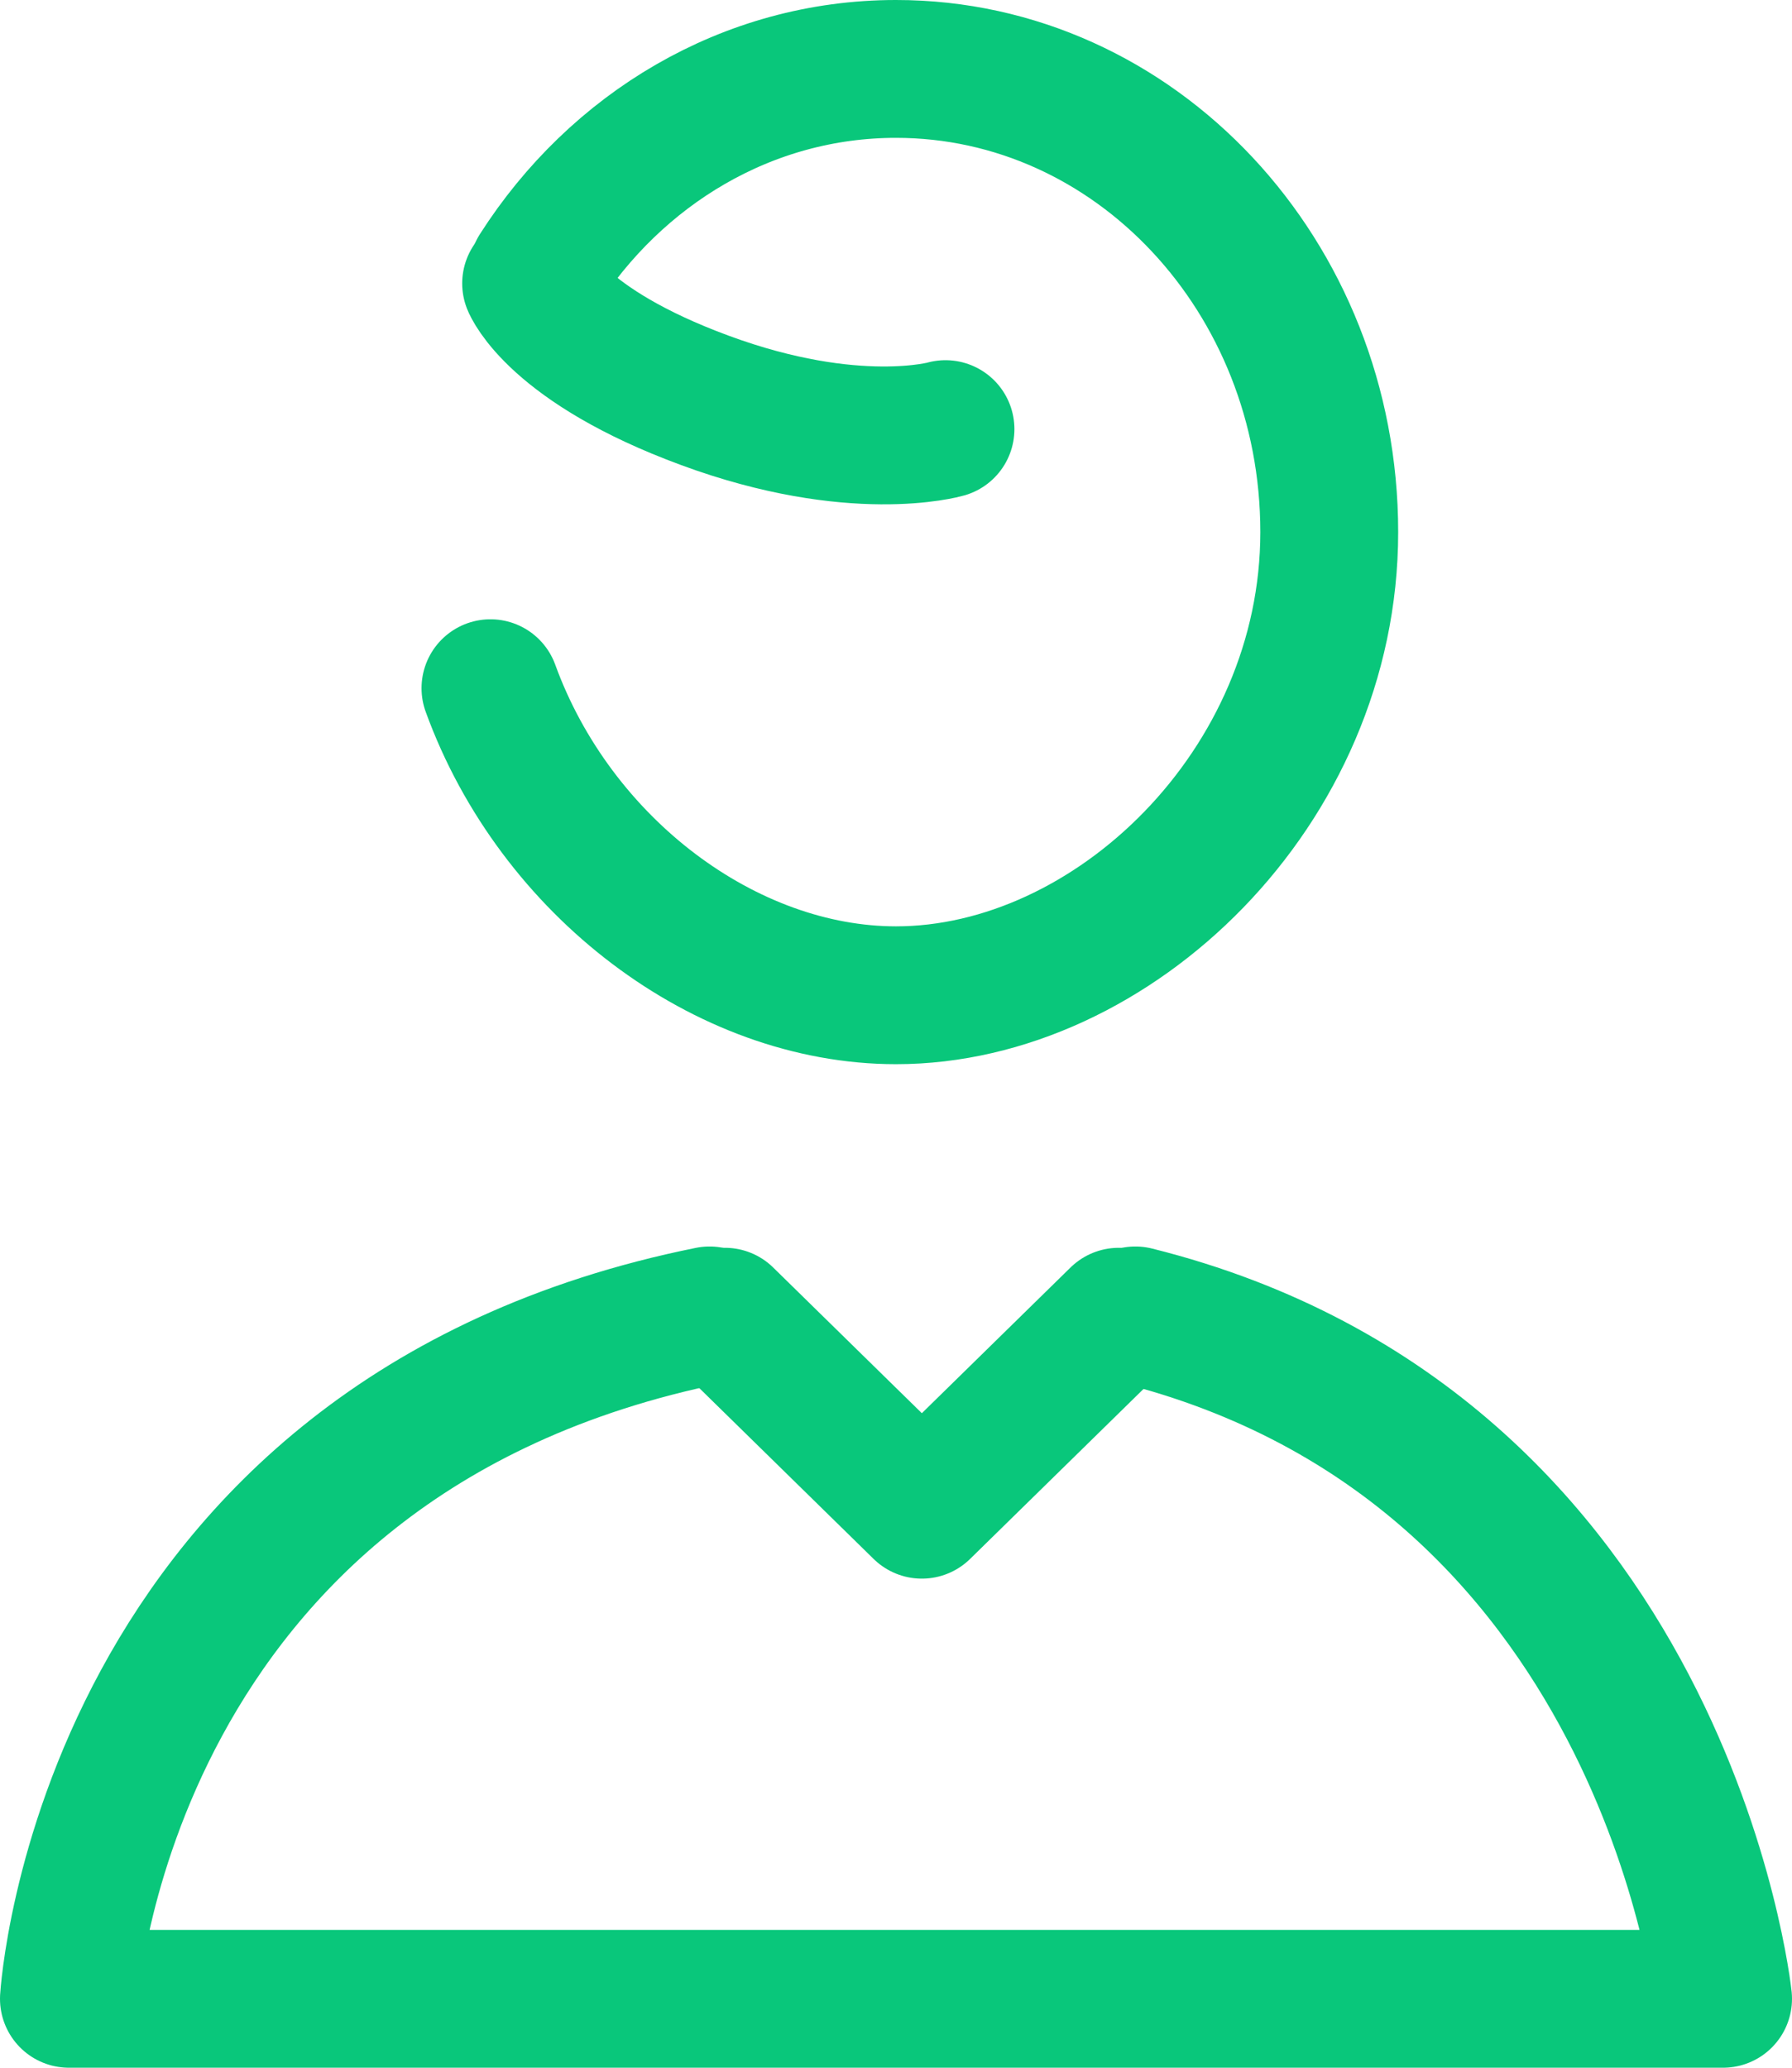 <?xml version="1.0" encoding="UTF-8" standalone="no"?>
<svg width="26px" height="30px" viewBox="0 0 26 30" version="1.1" xmlns="http://www.w3.org/2000/svg" xmlns:xlink="http://www.w3.org/1999/xlink">
    <!-- Generator: sketchtool 3.8.3 (29802) - http://www.bohemiancoding.com/sketch -->
    <title>5B162855-C062-460E-976F-180807BD81BB</title>
    <desc>Created with sketchtool.</desc>
    <defs></defs>
    <g id="Version-1.3" stroke="none" stroke-width="1" fill="none" fill-rule="evenodd" stroke-linecap="round">
        <g id="7-Карточка-объекта" transform="translate(-1387, -25)" stroke="#09C77B" stroke-width="2">
            <g id="Header">
                <g id="people" transform="translate(1388, 26)">
                    <path d="M6.116,8.985 C7.06,11.582 9.53,13.44 12,13.44 C15.143,13.44 18.286,10.431 18.286,6.72 C18.286,3.009 15.472,0 12,0 C9.842,0 7.939,1.162 6.807,2.933" id="Oval-7-Copy-3"></path>
                    <path d="M9.295,18.085 C0.484,19.862 0,28 0,28 L18.286,28 L24,28 C24,28 23.156,20.003 15.473,18.085" id="Oval-7-Copy-2" stroke-linejoin="round"></path>
                    <polyline id="Rectangle-157" stroke-linejoin="round" points="15.232 18.104 12.375 20.904 9.518 18.104 9.518 18.104"></polyline>
                    <path d="M6.706,3.112 C6.706,3.112 7.065,4.013 9.23,4.81 C11.394,5.608 12.718,5.226 12.718,5.226" id="Path-549"></path>
                </g>
            </g>
        </g>
    </g>
</svg>